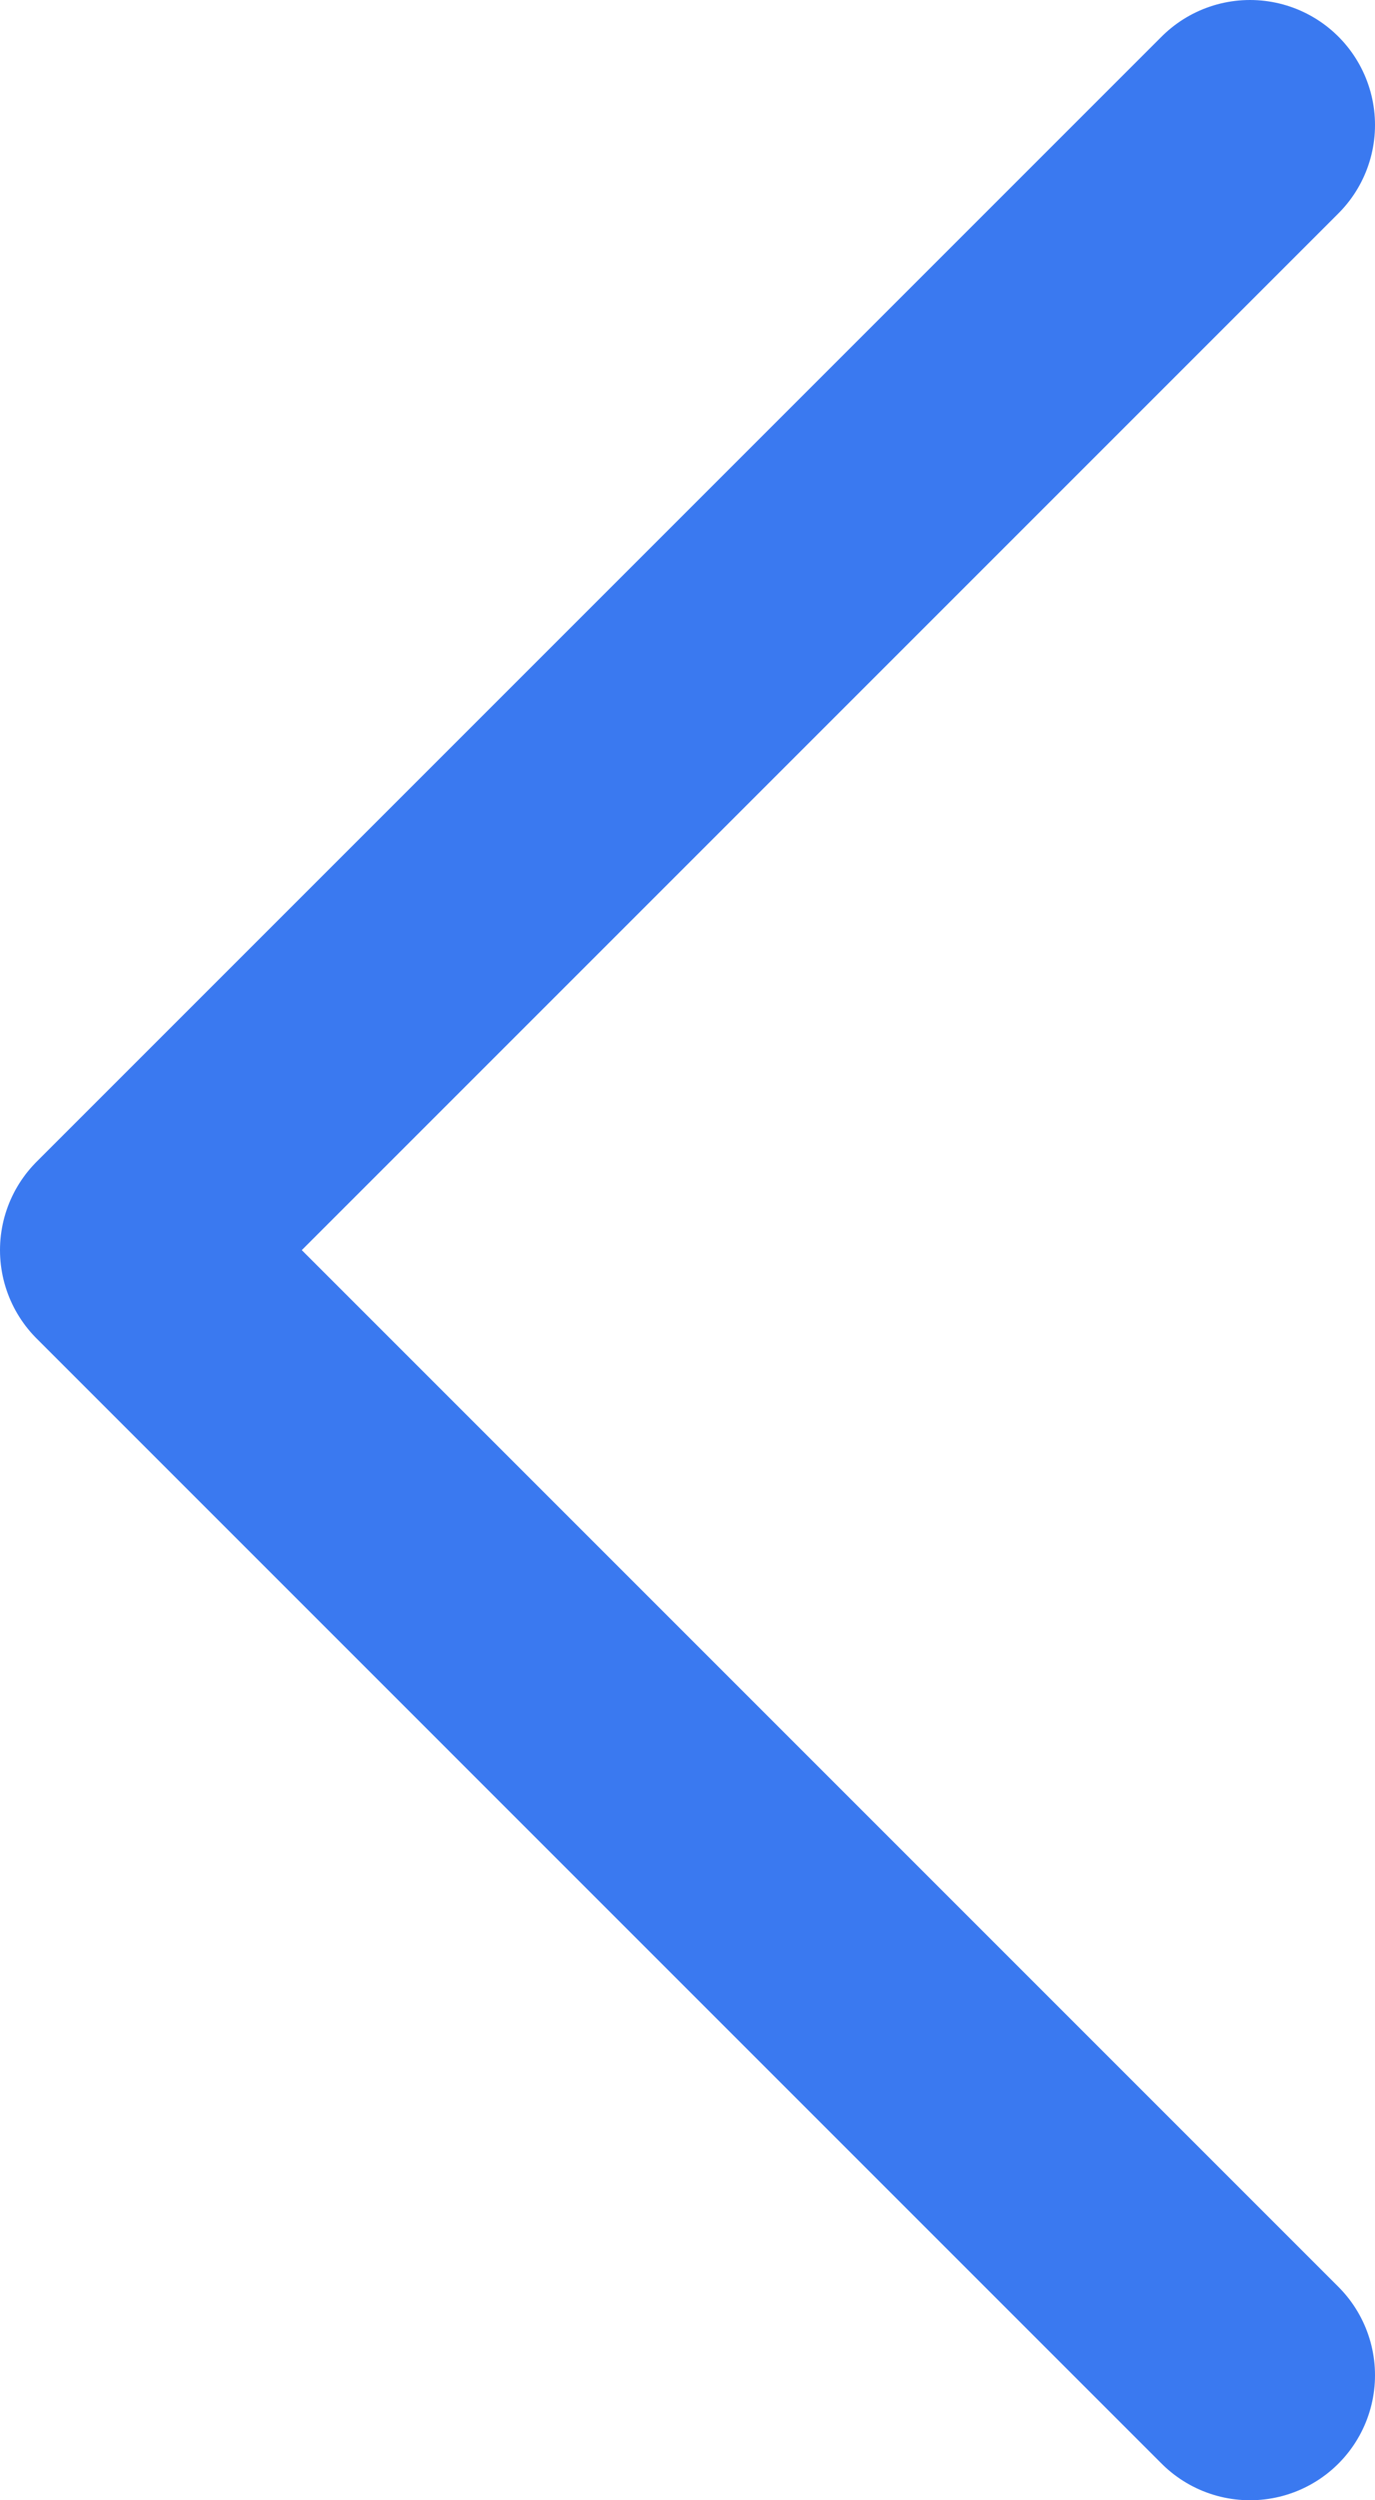 <?xml version="1.0" encoding="utf-8"?>
<!-- Generator: Adobe Illustrator 23.1.0, SVG Export Plug-In . SVG Version: 6.00 Build 0)  -->
<svg version="1.1" id="Capa_1" xmlns="http://www.w3.org/2000/svg" xmlns:xlink="http://www.w3.org/1999/xlink" x="0px" y="0px"
	 viewBox="0 0 11 20" style="enable-background:new 0 0 11 20;" xml:space="preserve">
<style type="text/css">
	.st0{fill:none;stroke:#3A79F0;stroke-width:2;stroke-linecap:round;stroke-linejoin:round;stroke-miterlimit:10;}
	.st1{fill:#3A79F3;}
</style>
<polyline class="st0" points="10,1 1,10 10,19 "/>
</svg>
